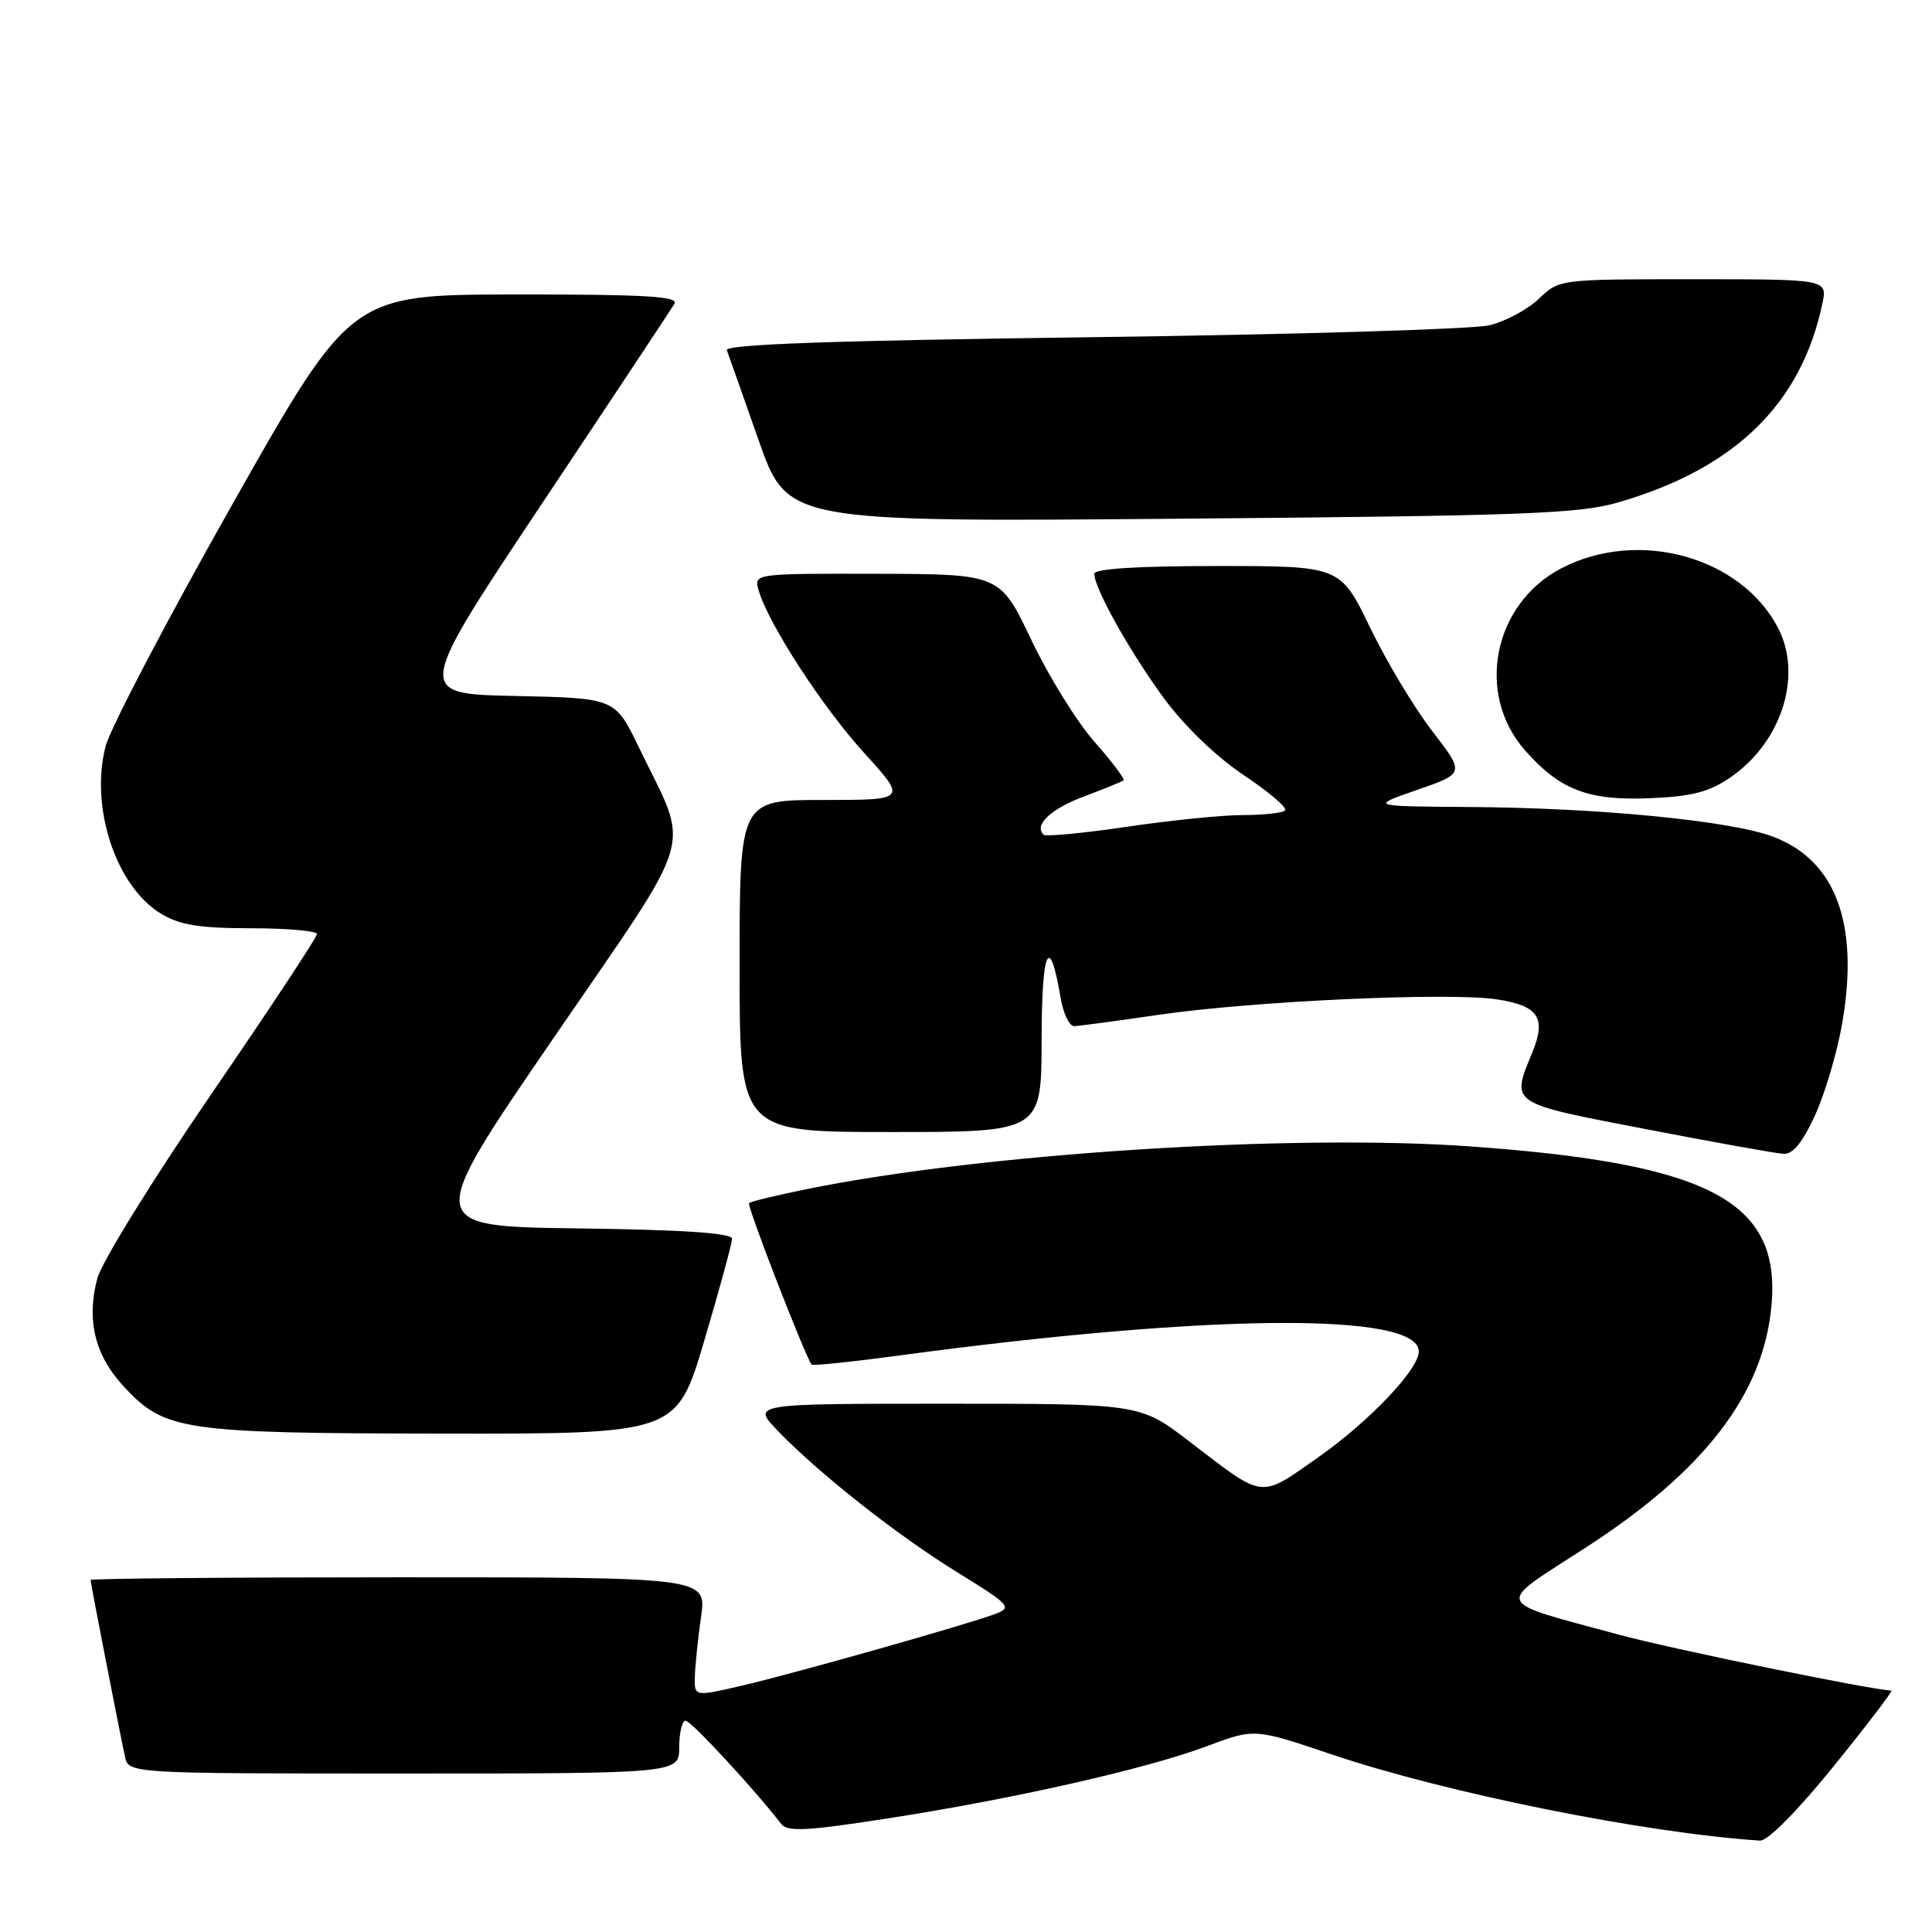 <?xml version="1.0" encoding="UTF-8" standalone="no"?>
<!DOCTYPE svg PUBLIC "-//W3C//DTD SVG 1.1//EN" "http://www.w3.org/Graphics/SVG/1.1/DTD/svg11.dtd" >
<svg xmlns="http://www.w3.org/2000/svg" xmlns:xlink="http://www.w3.org/1999/xlink" version="1.1" viewBox="0 0 256 256">
 <g >
 <path fill="currentColor"
d=" M 243.00 234.00 C 247.45 228.50 250.88 224.00 250.62 224.00 C 248.33 224.00 221.59 218.52 214.50 216.60 C 197.62 212.02 197.96 212.91 210.04 205.11 C 225.85 194.91 233.67 184.74 234.73 173.00 C 235.99 159.18 226.57 154.19 194.90 151.91 C 171.24 150.21 130.34 152.82 107.07 157.53 C 102.98 158.36 99.46 159.20 99.25 159.42 C 98.93 159.73 106.71 179.79 107.55 180.82 C 107.69 180.99 112.91 180.45 119.15 179.61 C 160.34 174.06 188.00 173.85 188.00 179.08 C 188.00 181.44 181.45 188.33 174.74 193.05 C 166.81 198.62 167.67 198.72 157.58 190.99 C 151.07 186.00 151.07 186.00 125.34 186.00 C 99.61 186.00 99.61 186.00 103.05 189.58 C 108.57 195.30 118.91 203.45 126.90 208.37 C 133.85 212.66 134.15 212.99 131.90 213.85 C 128.23 215.24 105.29 221.73 98.25 223.37 C 92.00 224.82 92.00 224.82 92.07 222.16 C 92.11 220.70 92.48 217.14 92.89 214.25 C 93.64 209.00 93.64 209.00 52.82 209.00 C 30.37 209.00 12.00 209.16 12.00 209.36 C 12.00 209.74 15.73 228.90 16.56 232.75 C 17.04 235.00 17.04 235.00 53.52 235.00 C 90.00 235.00 90.00 235.00 90.00 231.50 C 90.00 229.57 90.38 228.00 90.85 228.00 C 91.56 228.00 100.09 237.22 103.50 241.67 C 104.32 242.74 106.85 242.62 117.36 240.99 C 134.12 238.41 151.89 234.39 159.86 231.40 C 166.21 229.01 166.21 229.01 176.36 232.44 C 191.59 237.58 217.89 242.88 233.20 243.89 C 234.22 243.96 238.13 240.01 243.00 234.00 Z  M 93.33 177.61 C 95.35 170.80 97.00 164.73 97.00 164.13 C 97.00 163.39 90.51 162.95 76.63 162.77 C 56.25 162.50 56.25 162.50 73.26 137.67 C 92.58 109.48 91.49 113.18 84.64 99.00 C 81.50 92.50 81.50 92.50 68.26 92.22 C 55.02 91.94 55.02 91.94 71.82 66.72 C 81.07 52.85 88.96 40.94 89.37 40.25 C 89.96 39.27 85.49 39.00 68.31 39.02 C 46.50 39.04 46.50 39.04 30.82 66.77 C 22.20 82.02 14.63 96.46 14.00 98.86 C 11.89 106.92 15.34 117.41 21.29 121.04 C 23.83 122.58 26.33 122.99 33.25 123.00 C 38.06 123.00 42.00 123.35 42.00 123.77 C 42.00 124.20 35.69 133.75 27.98 145.00 C 20.27 156.25 13.48 167.22 12.90 169.38 C 11.43 174.84 12.56 179.55 16.31 183.62 C 21.80 189.58 23.97 189.91 58.58 189.96 C 89.66 190.00 89.66 190.00 93.33 177.61 Z  M 240.52 147.74 C 241.84 144.85 243.46 139.34 244.12 135.49 C 246.37 122.32 243.22 113.95 234.87 110.84 C 229.19 108.73 211.67 107.03 194.50 106.93 C 181.50 106.84 181.50 106.84 187.80 104.66 C 194.09 102.47 194.09 102.47 189.80 96.90 C 187.43 93.84 183.72 87.66 181.55 83.17 C 177.60 75.00 177.60 75.00 161.30 75.00 C 150.75 75.00 145.00 75.36 145.00 76.03 C 145.00 77.96 149.77 86.47 154.27 92.58 C 156.95 96.22 161.19 100.30 164.82 102.72 C 168.16 104.95 170.62 107.05 170.28 107.39 C 169.94 107.72 167.44 108.00 164.71 108.00 C 161.99 108.00 155.04 108.70 149.27 109.56 C 143.50 110.41 138.55 110.88 138.27 110.60 C 136.97 109.31 139.22 107.19 143.65 105.53 C 146.32 104.53 148.67 103.57 148.87 103.40 C 149.08 103.23 147.35 100.93 145.02 98.29 C 142.70 95.66 138.93 89.58 136.65 84.78 C 132.50 76.07 132.50 76.07 116.18 76.03 C 99.87 76.00 99.87 76.00 100.53 78.25 C 101.85 82.71 108.93 93.63 114.49 99.75 C 120.17 106.00 120.17 106.00 109.08 106.00 C 98.00 106.00 98.00 106.00 98.00 128.00 C 98.00 150.00 98.00 150.00 118.00 150.00 C 138.00 150.00 138.00 150.00 138.02 137.75 C 138.03 125.73 139.06 123.48 140.54 132.23 C 140.89 134.30 141.70 135.99 142.34 135.97 C 142.98 135.95 148.00 135.28 153.50 134.47 C 165.94 132.65 191.94 131.46 198.33 132.42 C 203.83 133.25 204.92 134.85 203.06 139.40 C 200.21 146.34 199.86 146.10 218.00 149.60 C 227.07 151.35 235.31 152.83 236.31 152.89 C 237.56 152.97 238.85 151.39 240.52 147.74 Z  M 229.29 103.01 C 236.07 98.35 238.89 89.53 235.60 83.20 C 230.69 73.76 217.07 70.01 206.91 75.29 C 197.87 79.98 195.47 91.91 202.06 99.41 C 206.66 104.65 210.43 106.11 218.59 105.77 C 224.18 105.54 226.44 104.95 229.29 103.01 Z  M 214.46 66.56 C 229.90 62.07 238.66 53.53 241.47 40.25 C 242.16 37.00 242.16 37.00 224.38 37.00 C 206.64 37.00 206.60 37.00 203.92 39.58 C 202.44 41.00 199.49 42.58 197.36 43.10 C 195.24 43.62 171.54 44.33 144.70 44.68 C 110.03 45.13 96.02 45.63 96.31 46.41 C 96.54 47.01 98.43 52.38 100.52 58.33 C 104.33 69.17 104.33 69.17 156.42 68.73 C 202.03 68.35 209.24 68.08 214.46 66.56 Z "/>
</g>
</svg>